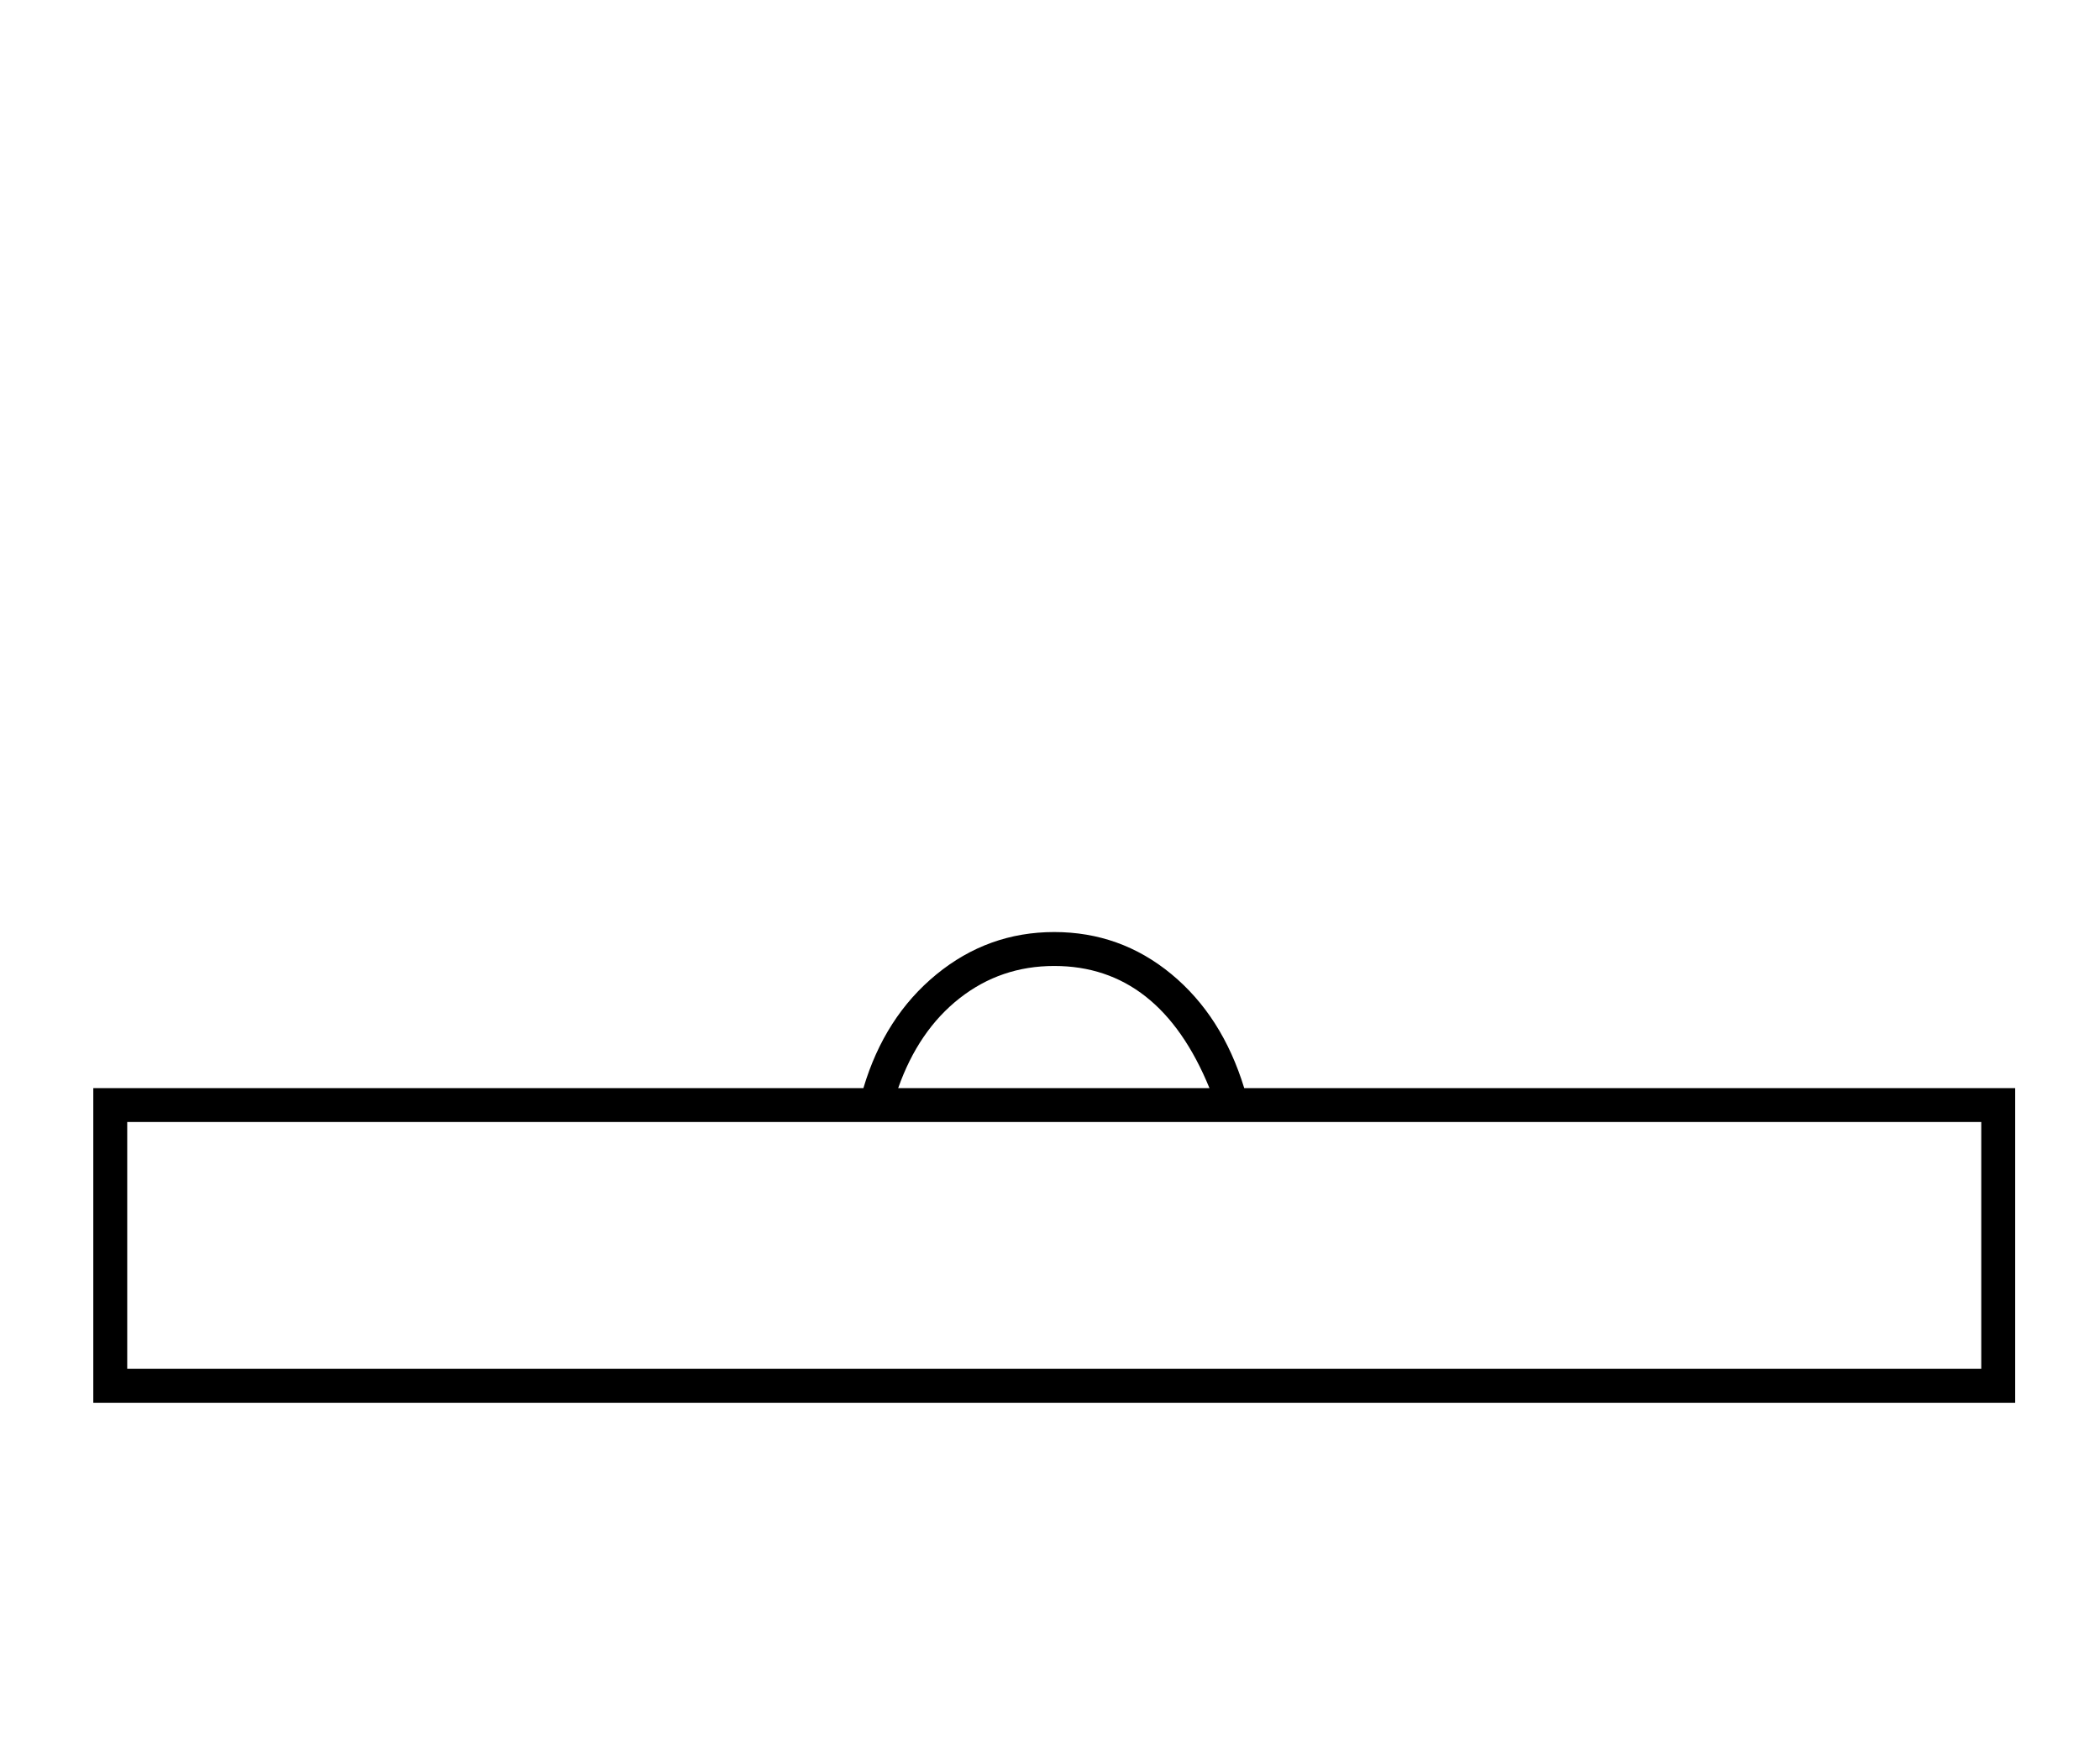 <?xml version="1.0" standalone="no"?>
<!DOCTYPE svg PUBLIC "-//W3C//DTD SVG 1.1//EN" "http://www.w3.org/Graphics/SVG/1.1/DTD/svg11.dtd" >
<svg xmlns="http://www.w3.org/2000/svg" xmlns:xlink="http://www.w3.org/1999/xlink" version="1.1" viewBox="-10 0 2476 2048">
  <g transform="scale(1, -1)"  transform-origin="center">
   <path fill="currentColor"
d="M100 785h908q25 84 86 134t139 50t138 -49.5t86 -134.5h909v-371h-2266v371zM140 454h2186v291h-2186v-291zM1233 929q-63 0 -111.5 -38t-72.5 -106h367q-59 144 -183 144z" />
  </g>

</svg>
